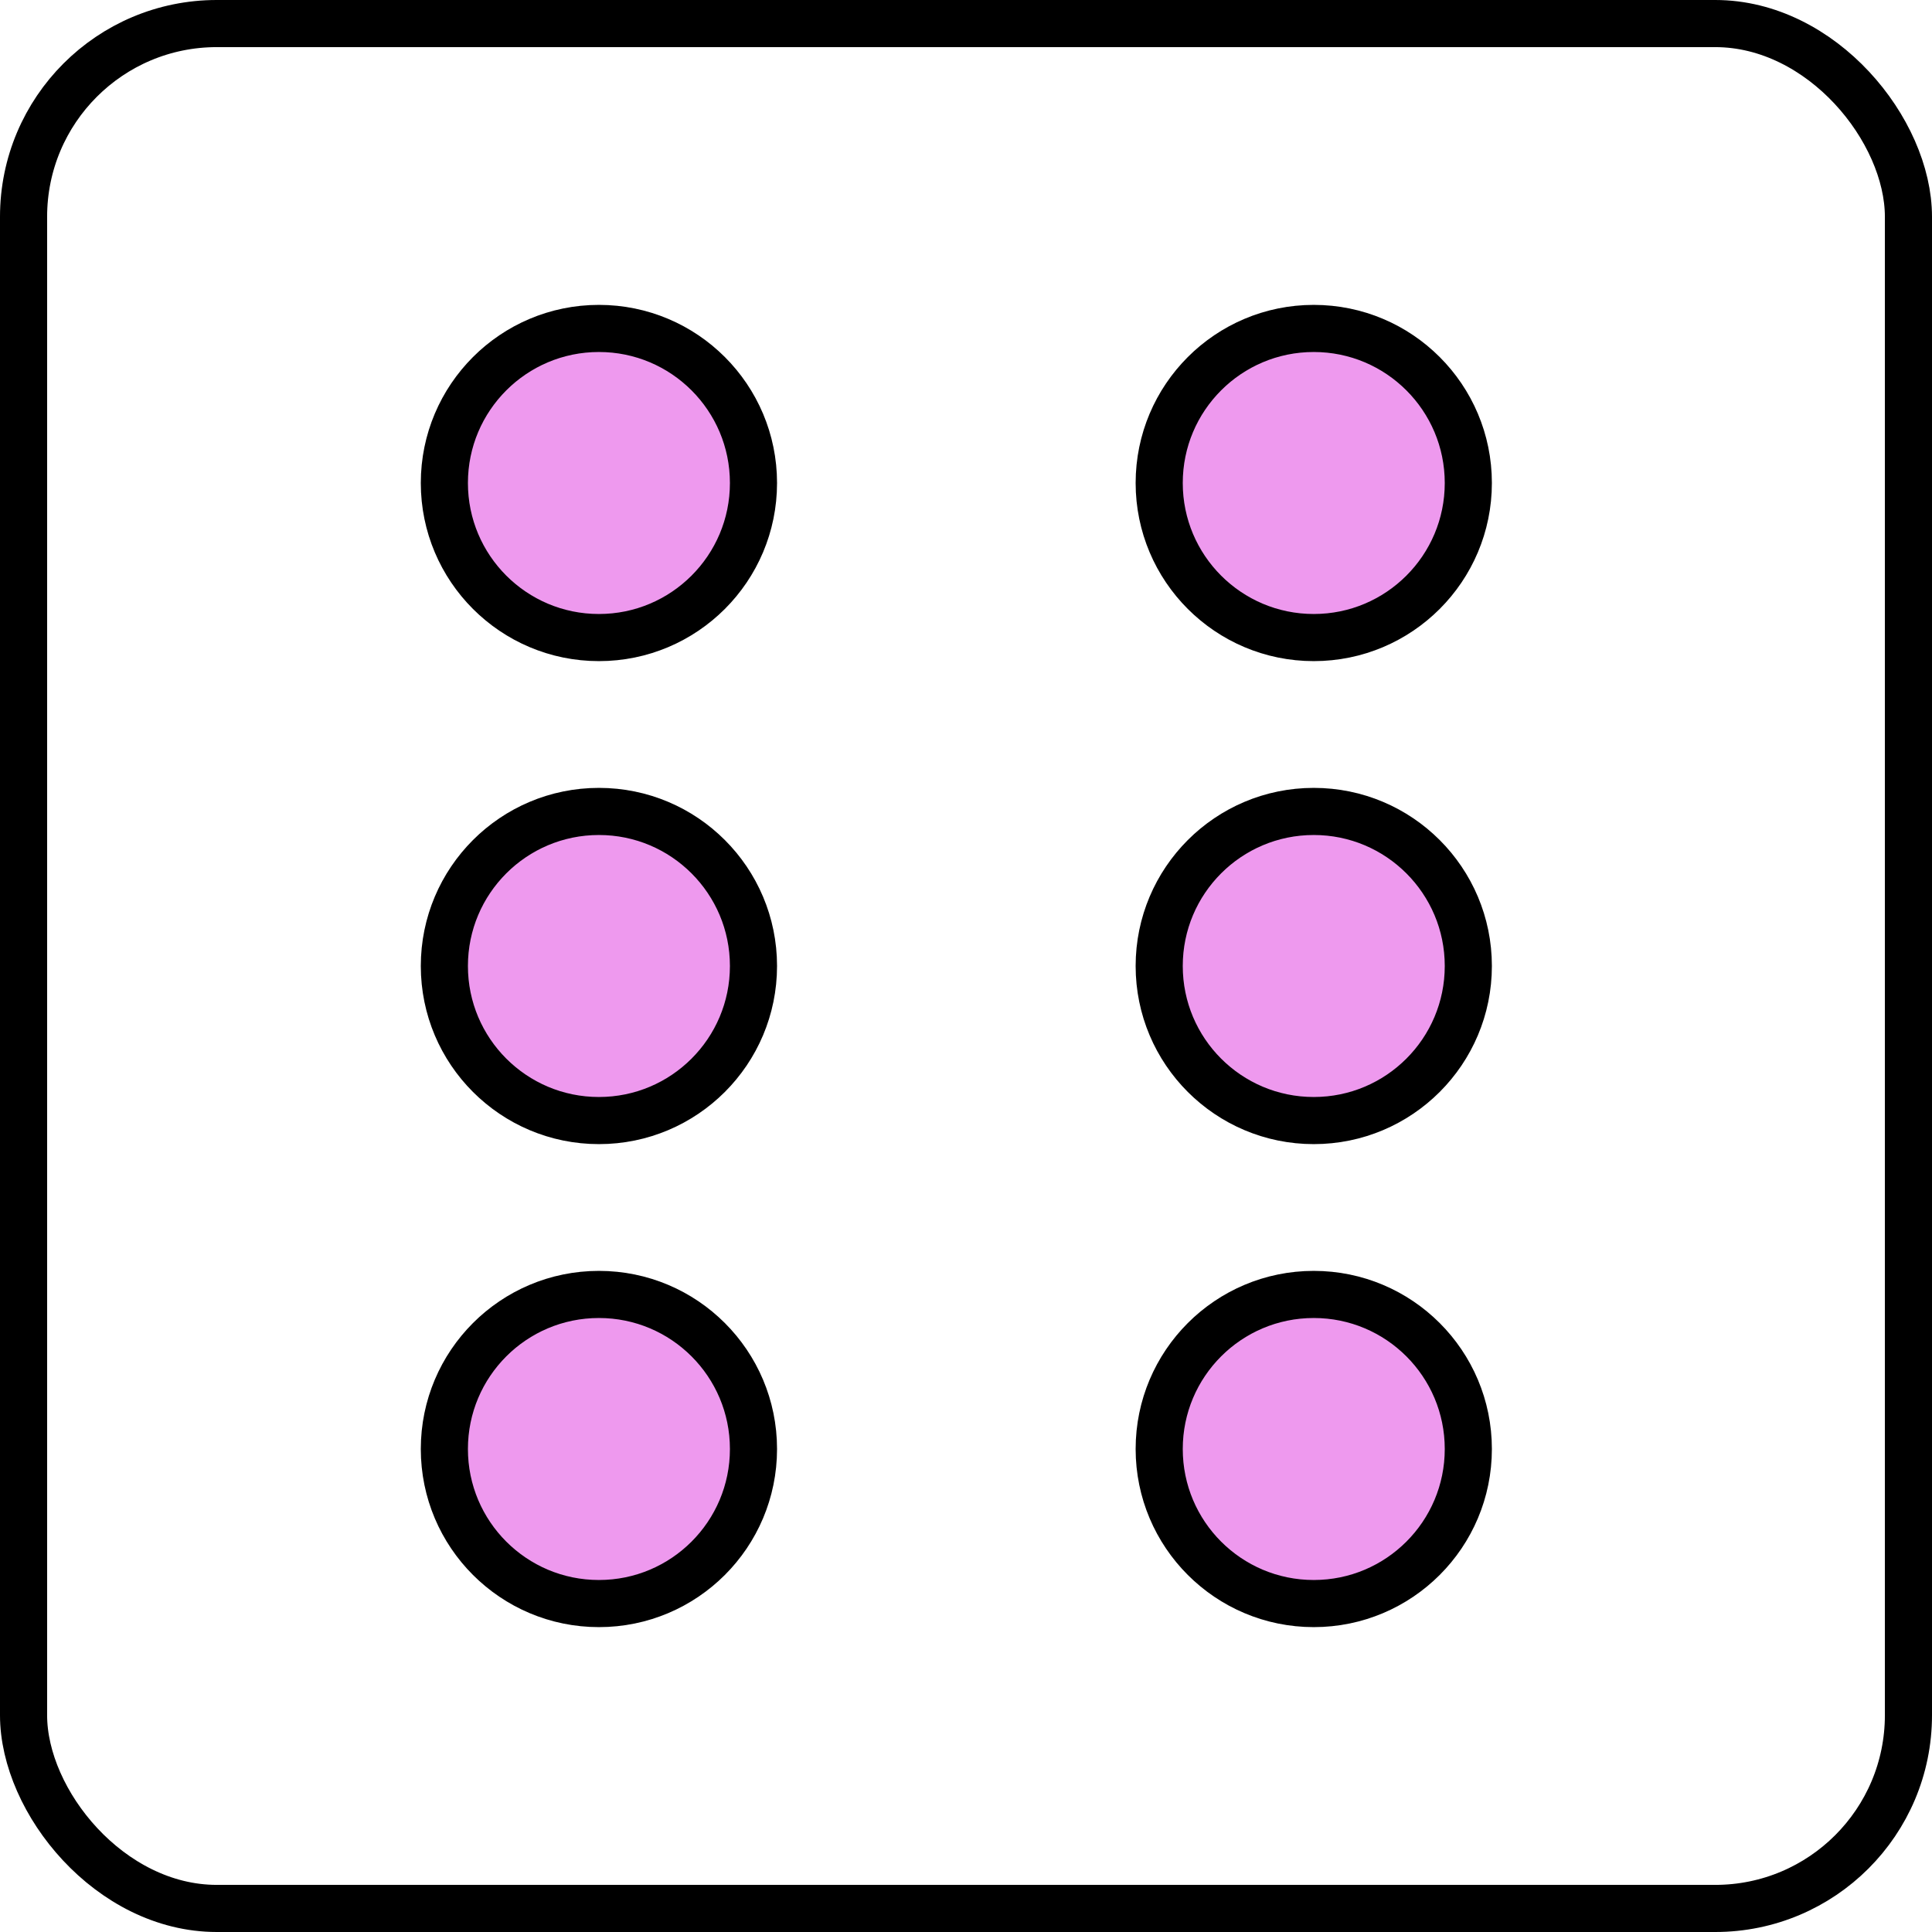 <svg xmlns="http://www.w3.org/2000/svg" xmlns:xlink="http://www.w3.org/1999/xlink" viewBox="0 0 410 410">
  <rect xmlns="http://www.w3.org/2000/svg" x="5" y="5" width="400" height="400" rx="10%" fill="none" stroke="#000" stroke-width="10" />
  <defs>
    <circle id="dot" cx="0%" cy="0%" r="8%" stroke="#000" stroke-width="10" fill="#e9e" />
  </defs>

  <use xlink:href="#dot" x="31%" y="25%" />
  <use xlink:href="#dot" x="31%" y="50%" />
  <use xlink:href="#dot" x="31%" y="75%" />
  <use xlink:href="#dot" x="68%" y="25%" />
  <use xlink:href="#dot" x="68%" y="50%" />
  <use xlink:href="#dot" x="68%" y="75%" />
</svg>

